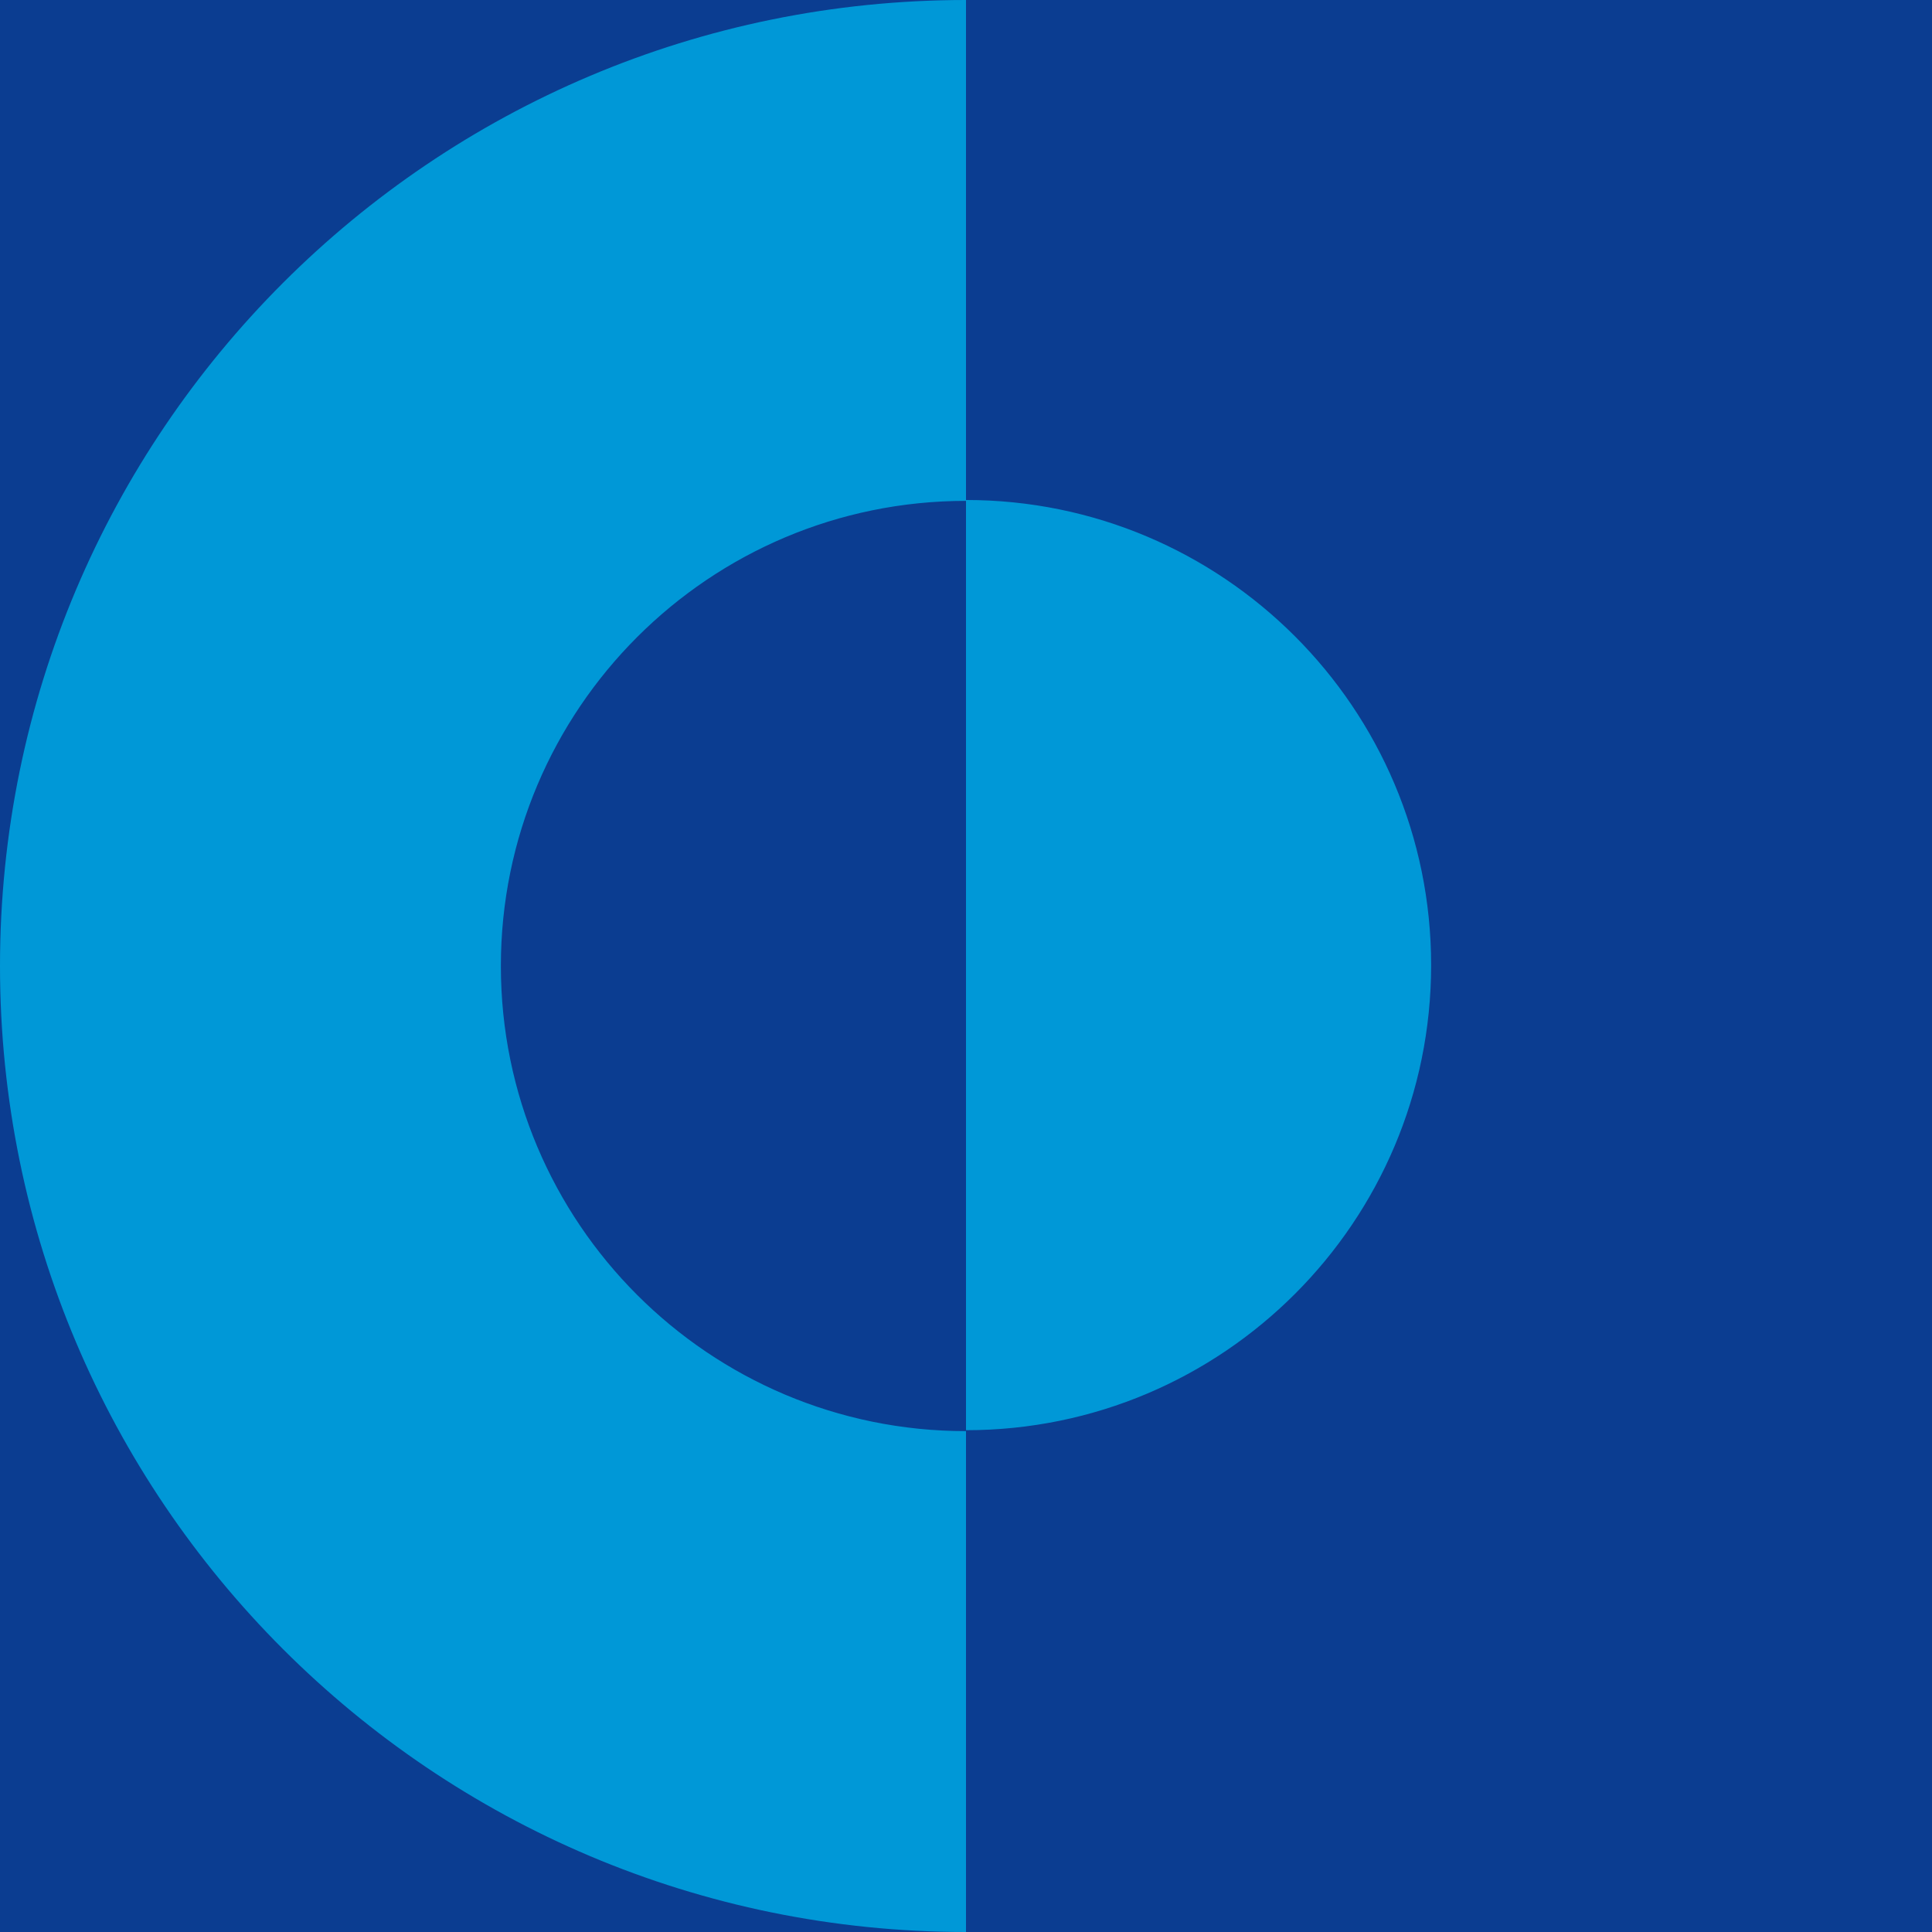 <svg width="44" height="44" viewBox="0 0 44 44" fill="none" xmlns="http://www.w3.org/2000/svg">
<g>
<rect width="44" height="44" fill="#0B3D91" />
<path d="M11.407 22C11.407 16.15 16.15 11.407 22 11.407V0C9.85 0 0 9.85 0 22C0 34.15 9.85 44 22 44V32.572C27.85 32.572 32.593 27.83 32.593 21.98C32.593 16.13 27.85 11.387 22 11.387V32.593C16.15 32.593 11.407 27.85 11.407 22Z" fill="#0098D7"/>
</g>
</svg>
